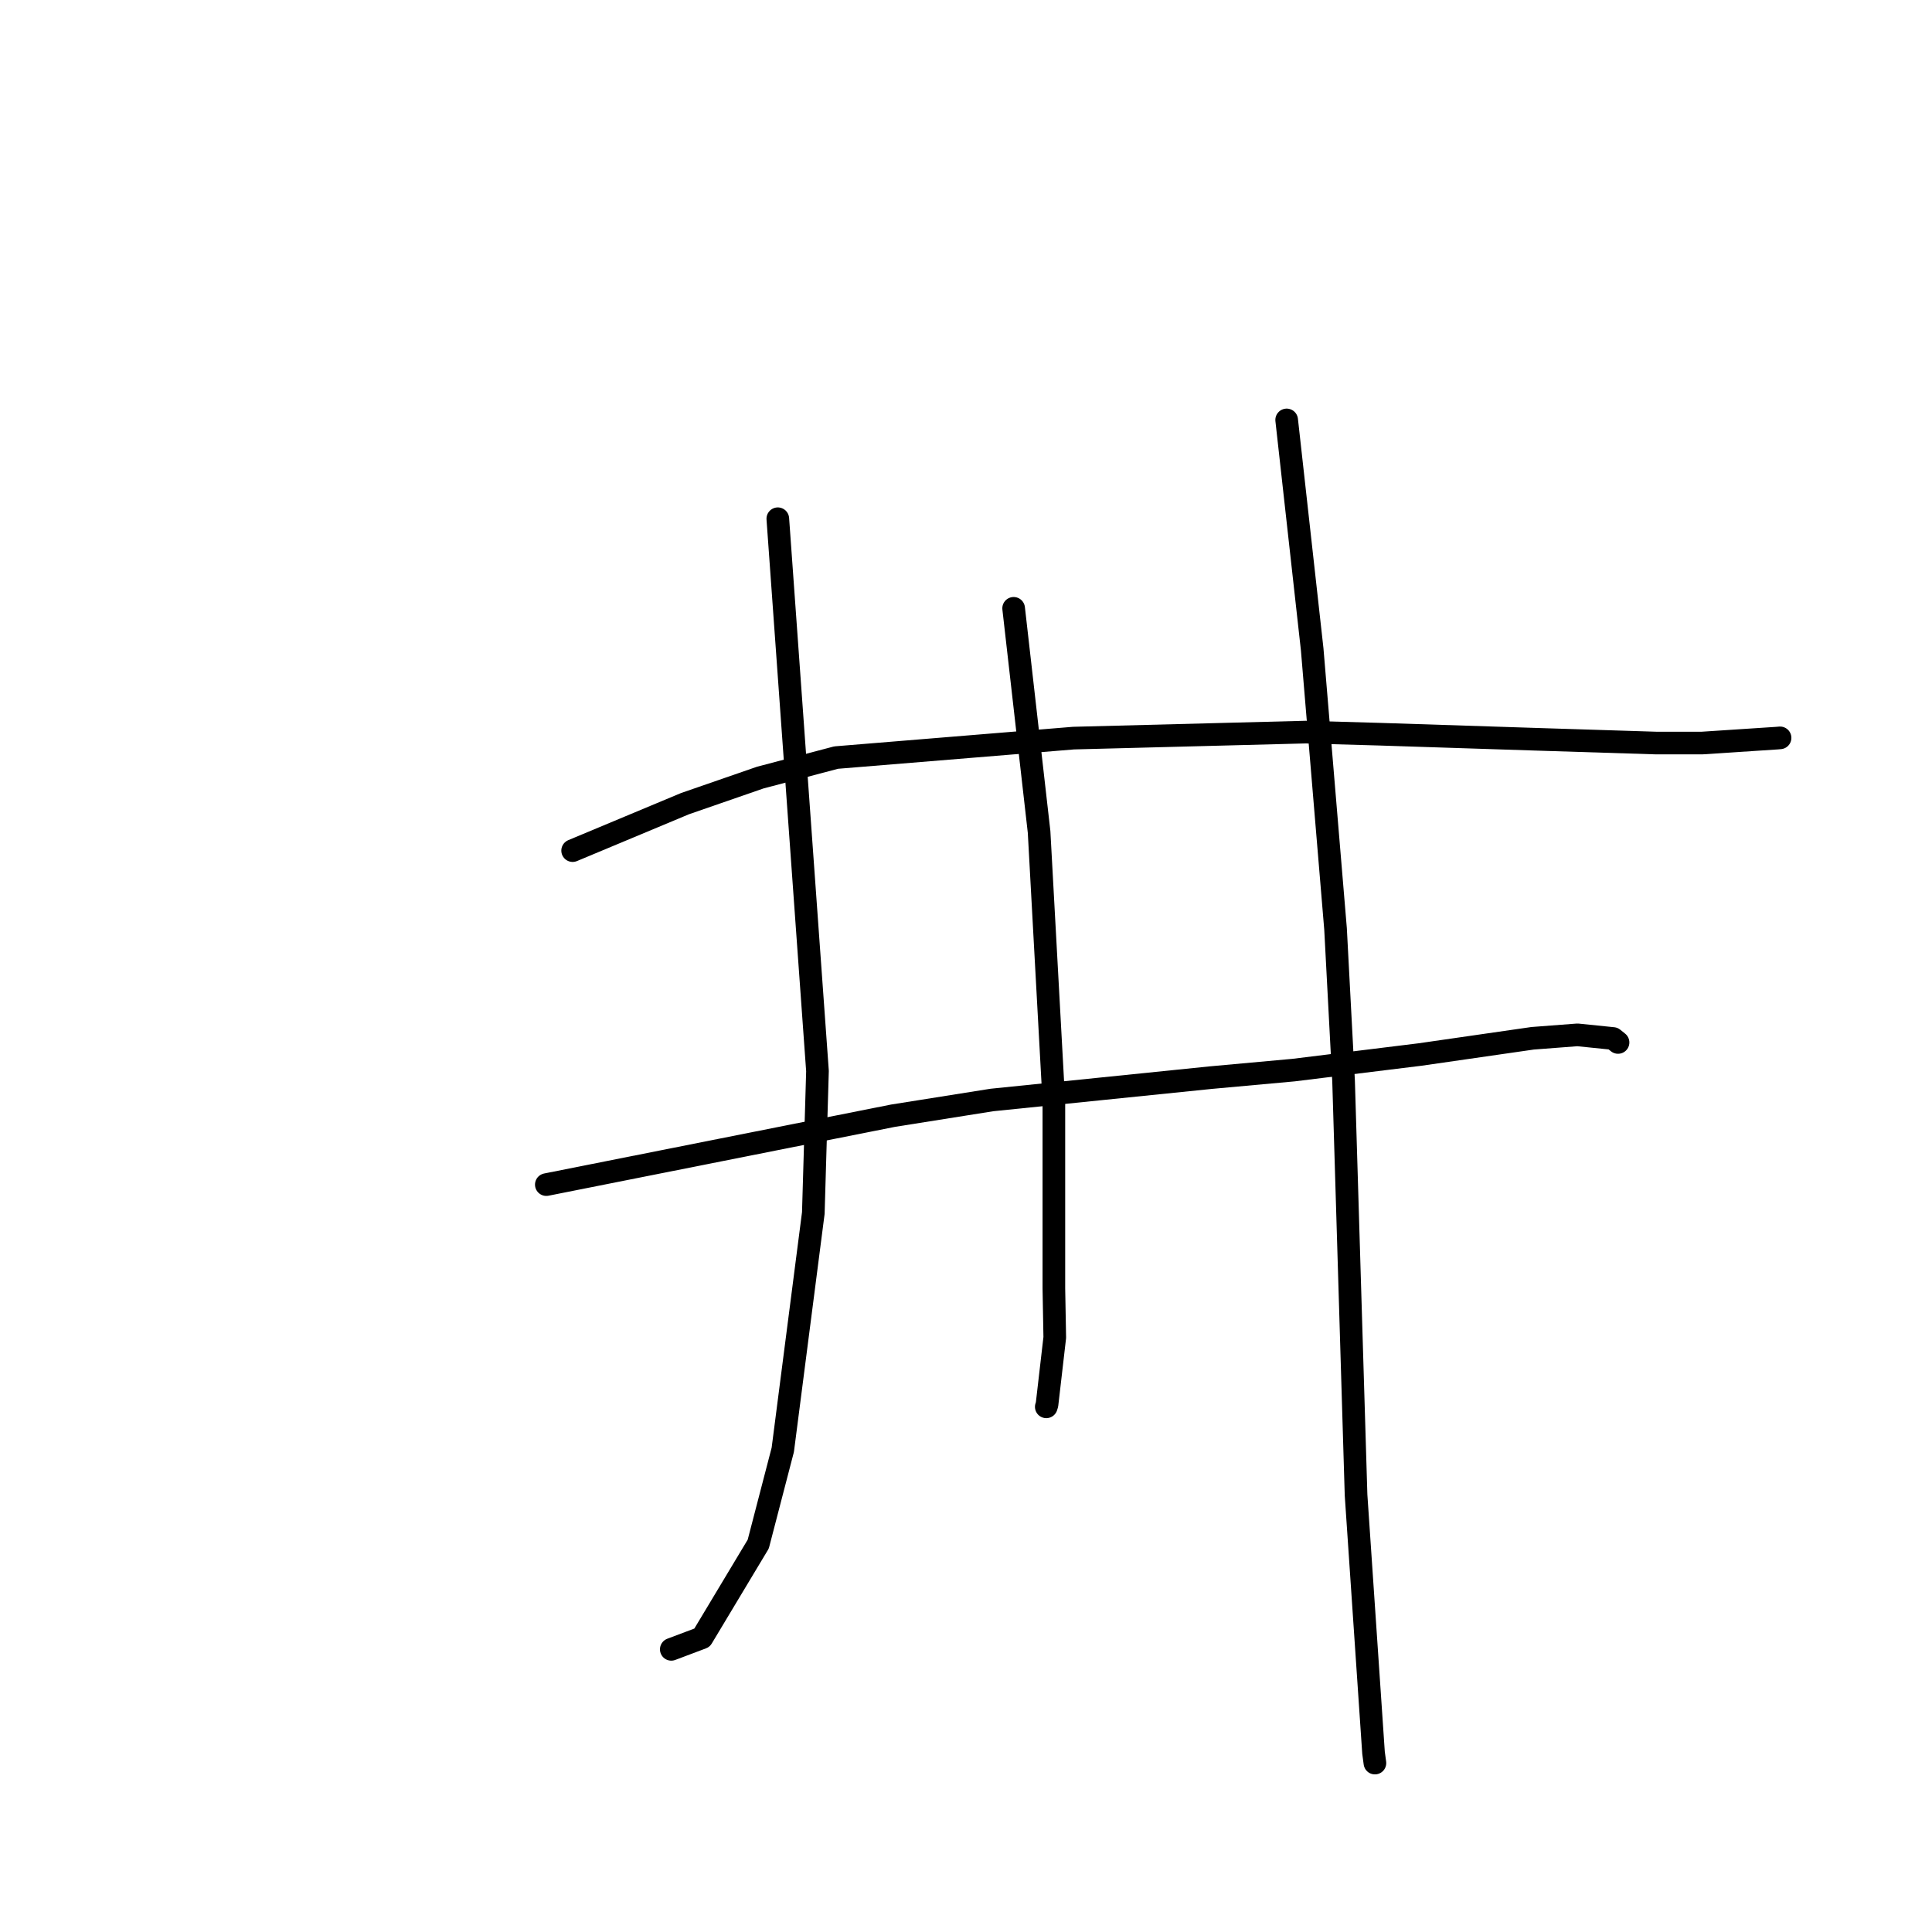<?xml version="1.0" standalone="no"?>
    <svg width="256" height="256" xmlns="http://www.w3.org/2000/svg" version="1.1">
    <polyline stroke="black" stroke-width="3" stroke-linecap="round" fill="transparent" stroke-linejoin="round" points="75.878 112.71 83.325 109.598 90.772 106.486 100.734 103.036 110.79 100.384 142.244 97.804 173.005 97.007 182.808 97.285 203.275 97.948 219.506 98.459 225.514 98.458 235.462 97.806 235.828 97.775 235.865 97.771 235.867 97.771 " />
        <polyline stroke="black" stroke-width="3" stroke-linecap="round" fill="transparent" stroke-linejoin="round" points="72.391 156.966 95.361 152.401 118.331 147.836 131.437 145.754 160.422 142.794 171.402 141.794 188.169 139.728 203.081 137.578 209.026 137.124 213.746 137.606 214.354 138.095 214.399 138.131 " />
        <polyline stroke="black" stroke-width="3" stroke-linecap="round" fill="transparent" stroke-linejoin="round" points="103.064 68.735 105.692 105.325 108.321 141.915 107.769 160.732 103.723 192.105 100.471 204.602 93.021 217.011 89.319 218.407 88.949 218.546 " />
        <polyline stroke="black" stroke-width="3" stroke-linecap="round" fill="transparent" stroke-linejoin="round" points="134.313 80.607 135.999 95.422 137.685 110.237 139.643 146.002 139.643 170.711 139.762 177.224 138.735 186.101 138.638 186.413 " />
        <polyline stroke="black" stroke-width="3" stroke-linecap="round" fill="transparent" stroke-linejoin="round" points="170.49 55.643 172.181 70.843 173.872 86.044 176.966 123.081 178.031 143.252 179.685 198.099 181.999 232.252 182.184 233.616 " />
        </svg>